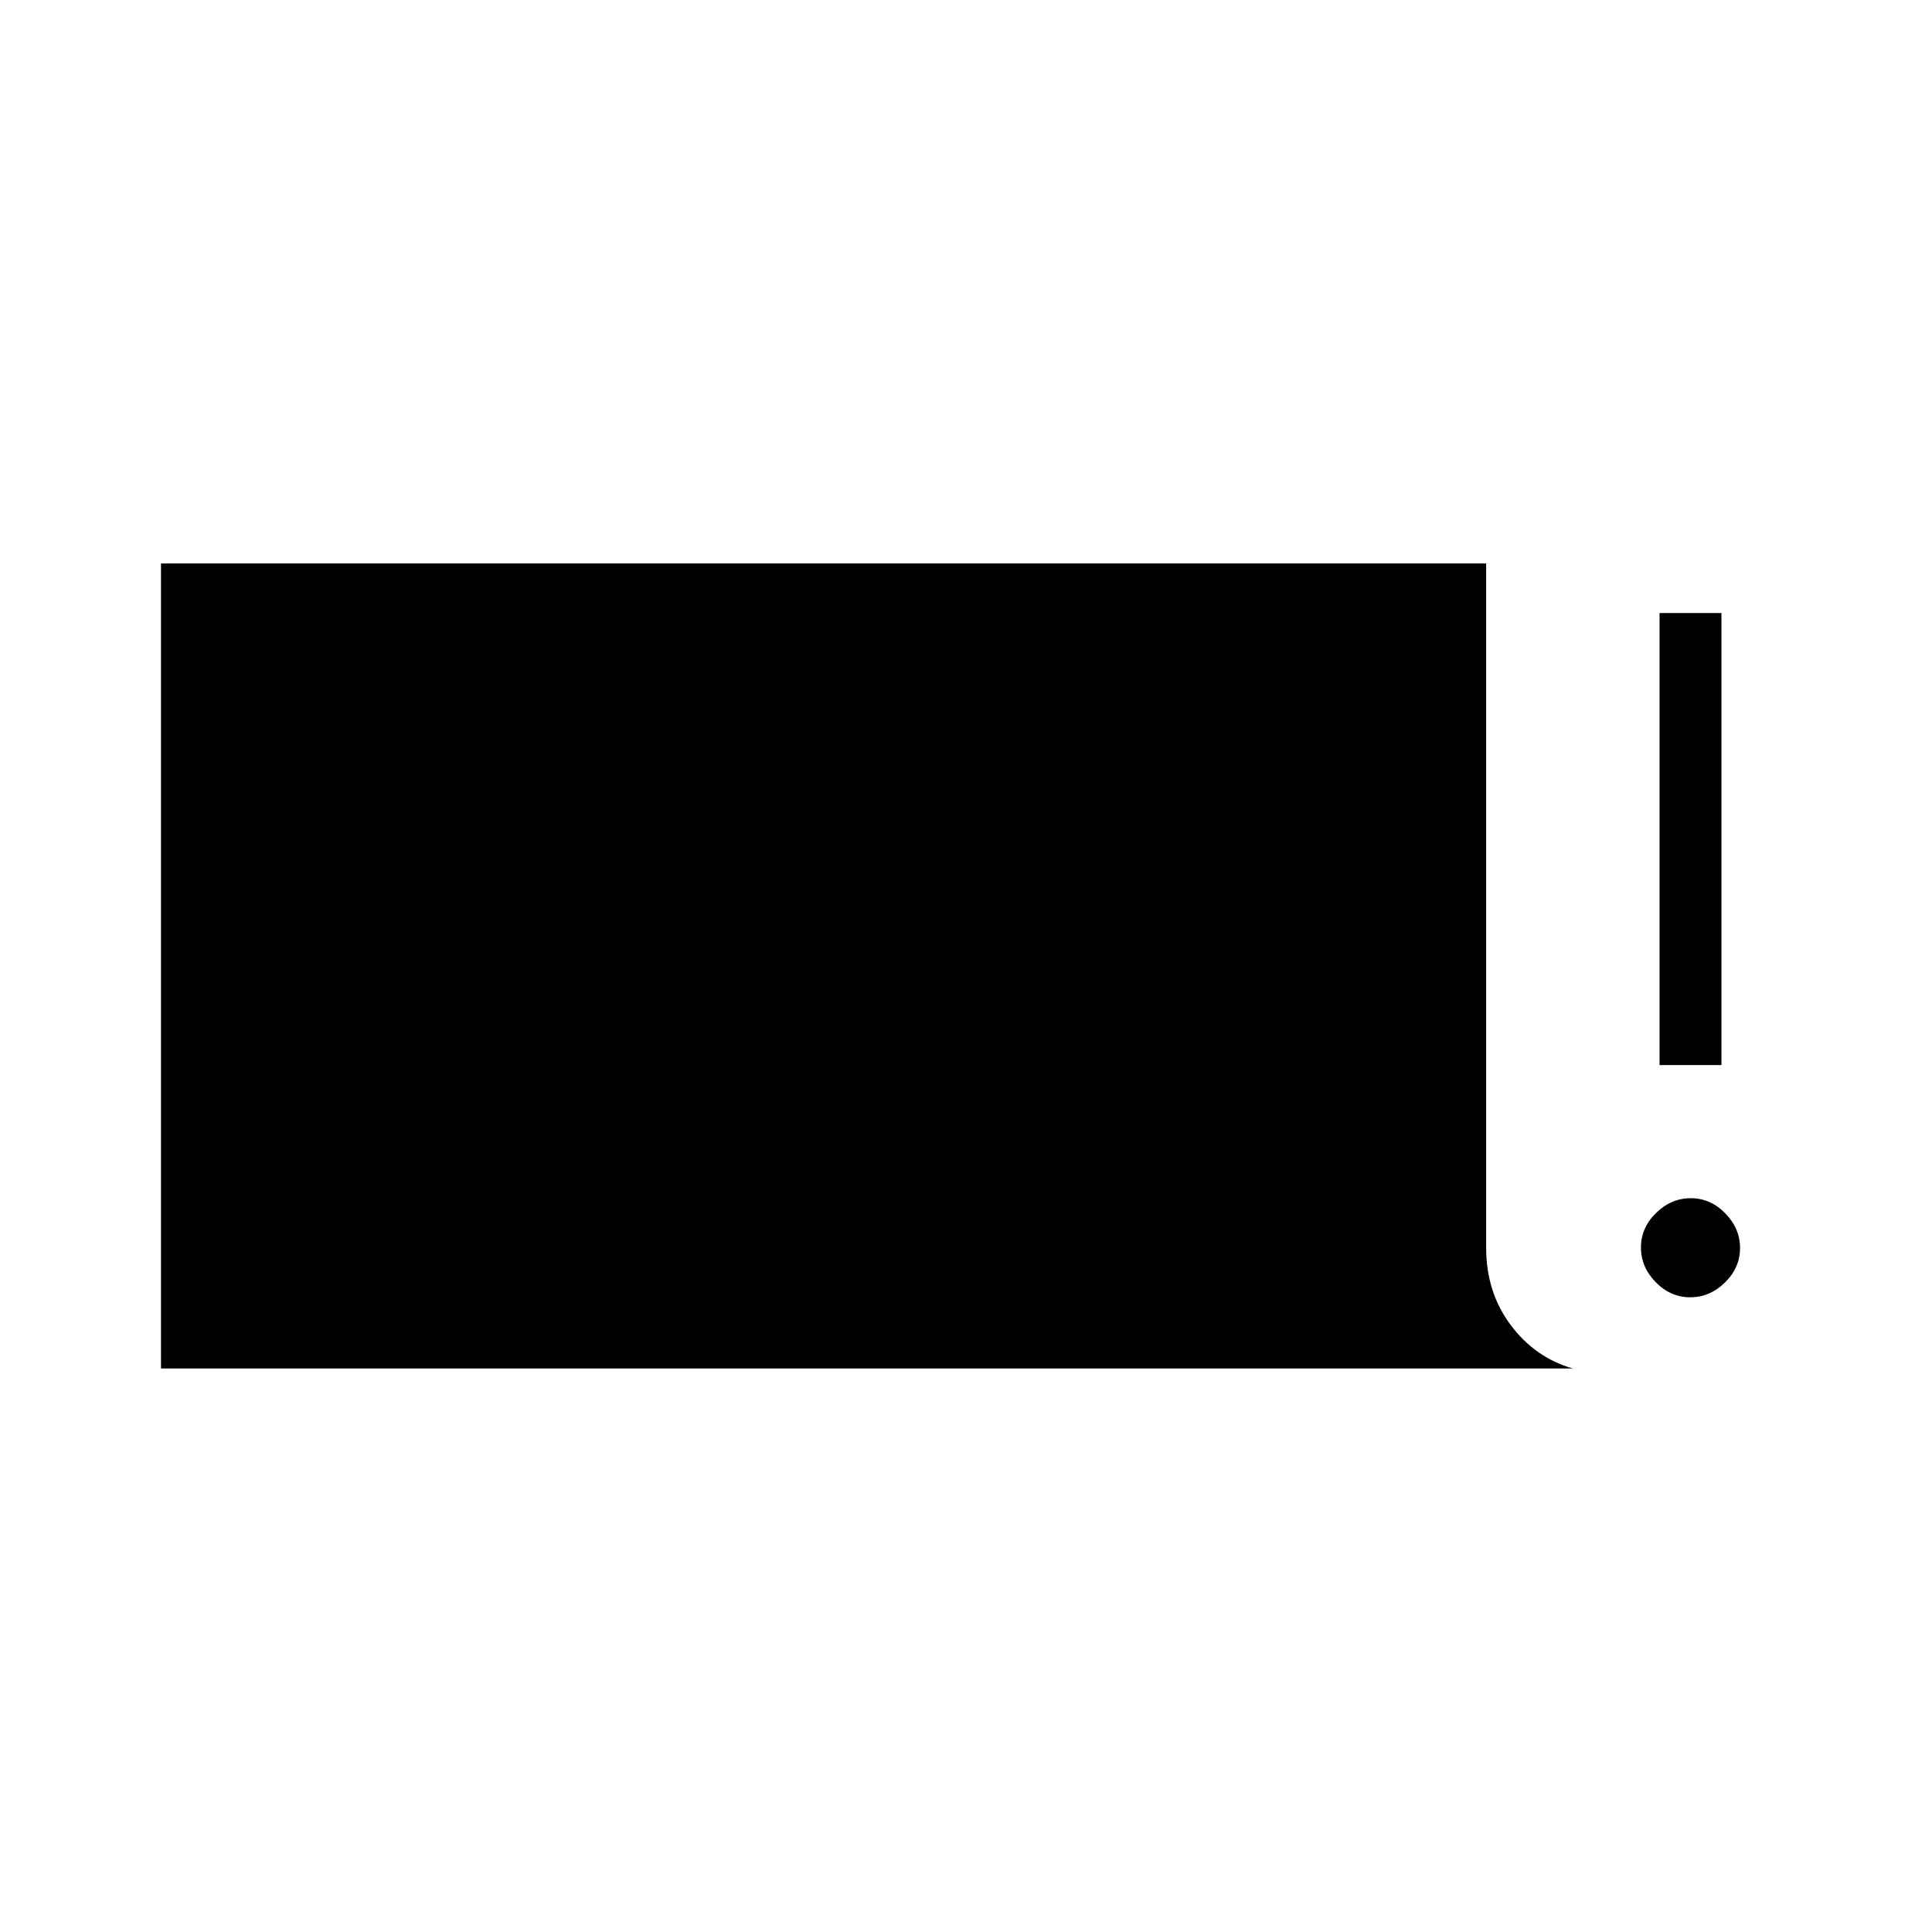 <svg xmlns="http://www.w3.org/2000/svg" width="48" height="48" viewBox="0 -960 960 960"><path d="M80-280v-400h658.46v340q0 22.07 12.16 38.35 12.15 16.27 30.92 21.65H80Zm744.62-150.77v-224.61h30.76v224.61h-30.76Zm15.23 115.39q-9.77 0-17.12-7.5-7.35-7.49-7.35-17.27 0-9.77 7.5-17.12 7.49-7.35 17.27-7.35 9.77 0 17.12 7.5 7.35 7.49 7.35 17.27 0 9.77-7.5 17.12-7.49 7.35-17.27 7.35Z"/></svg>